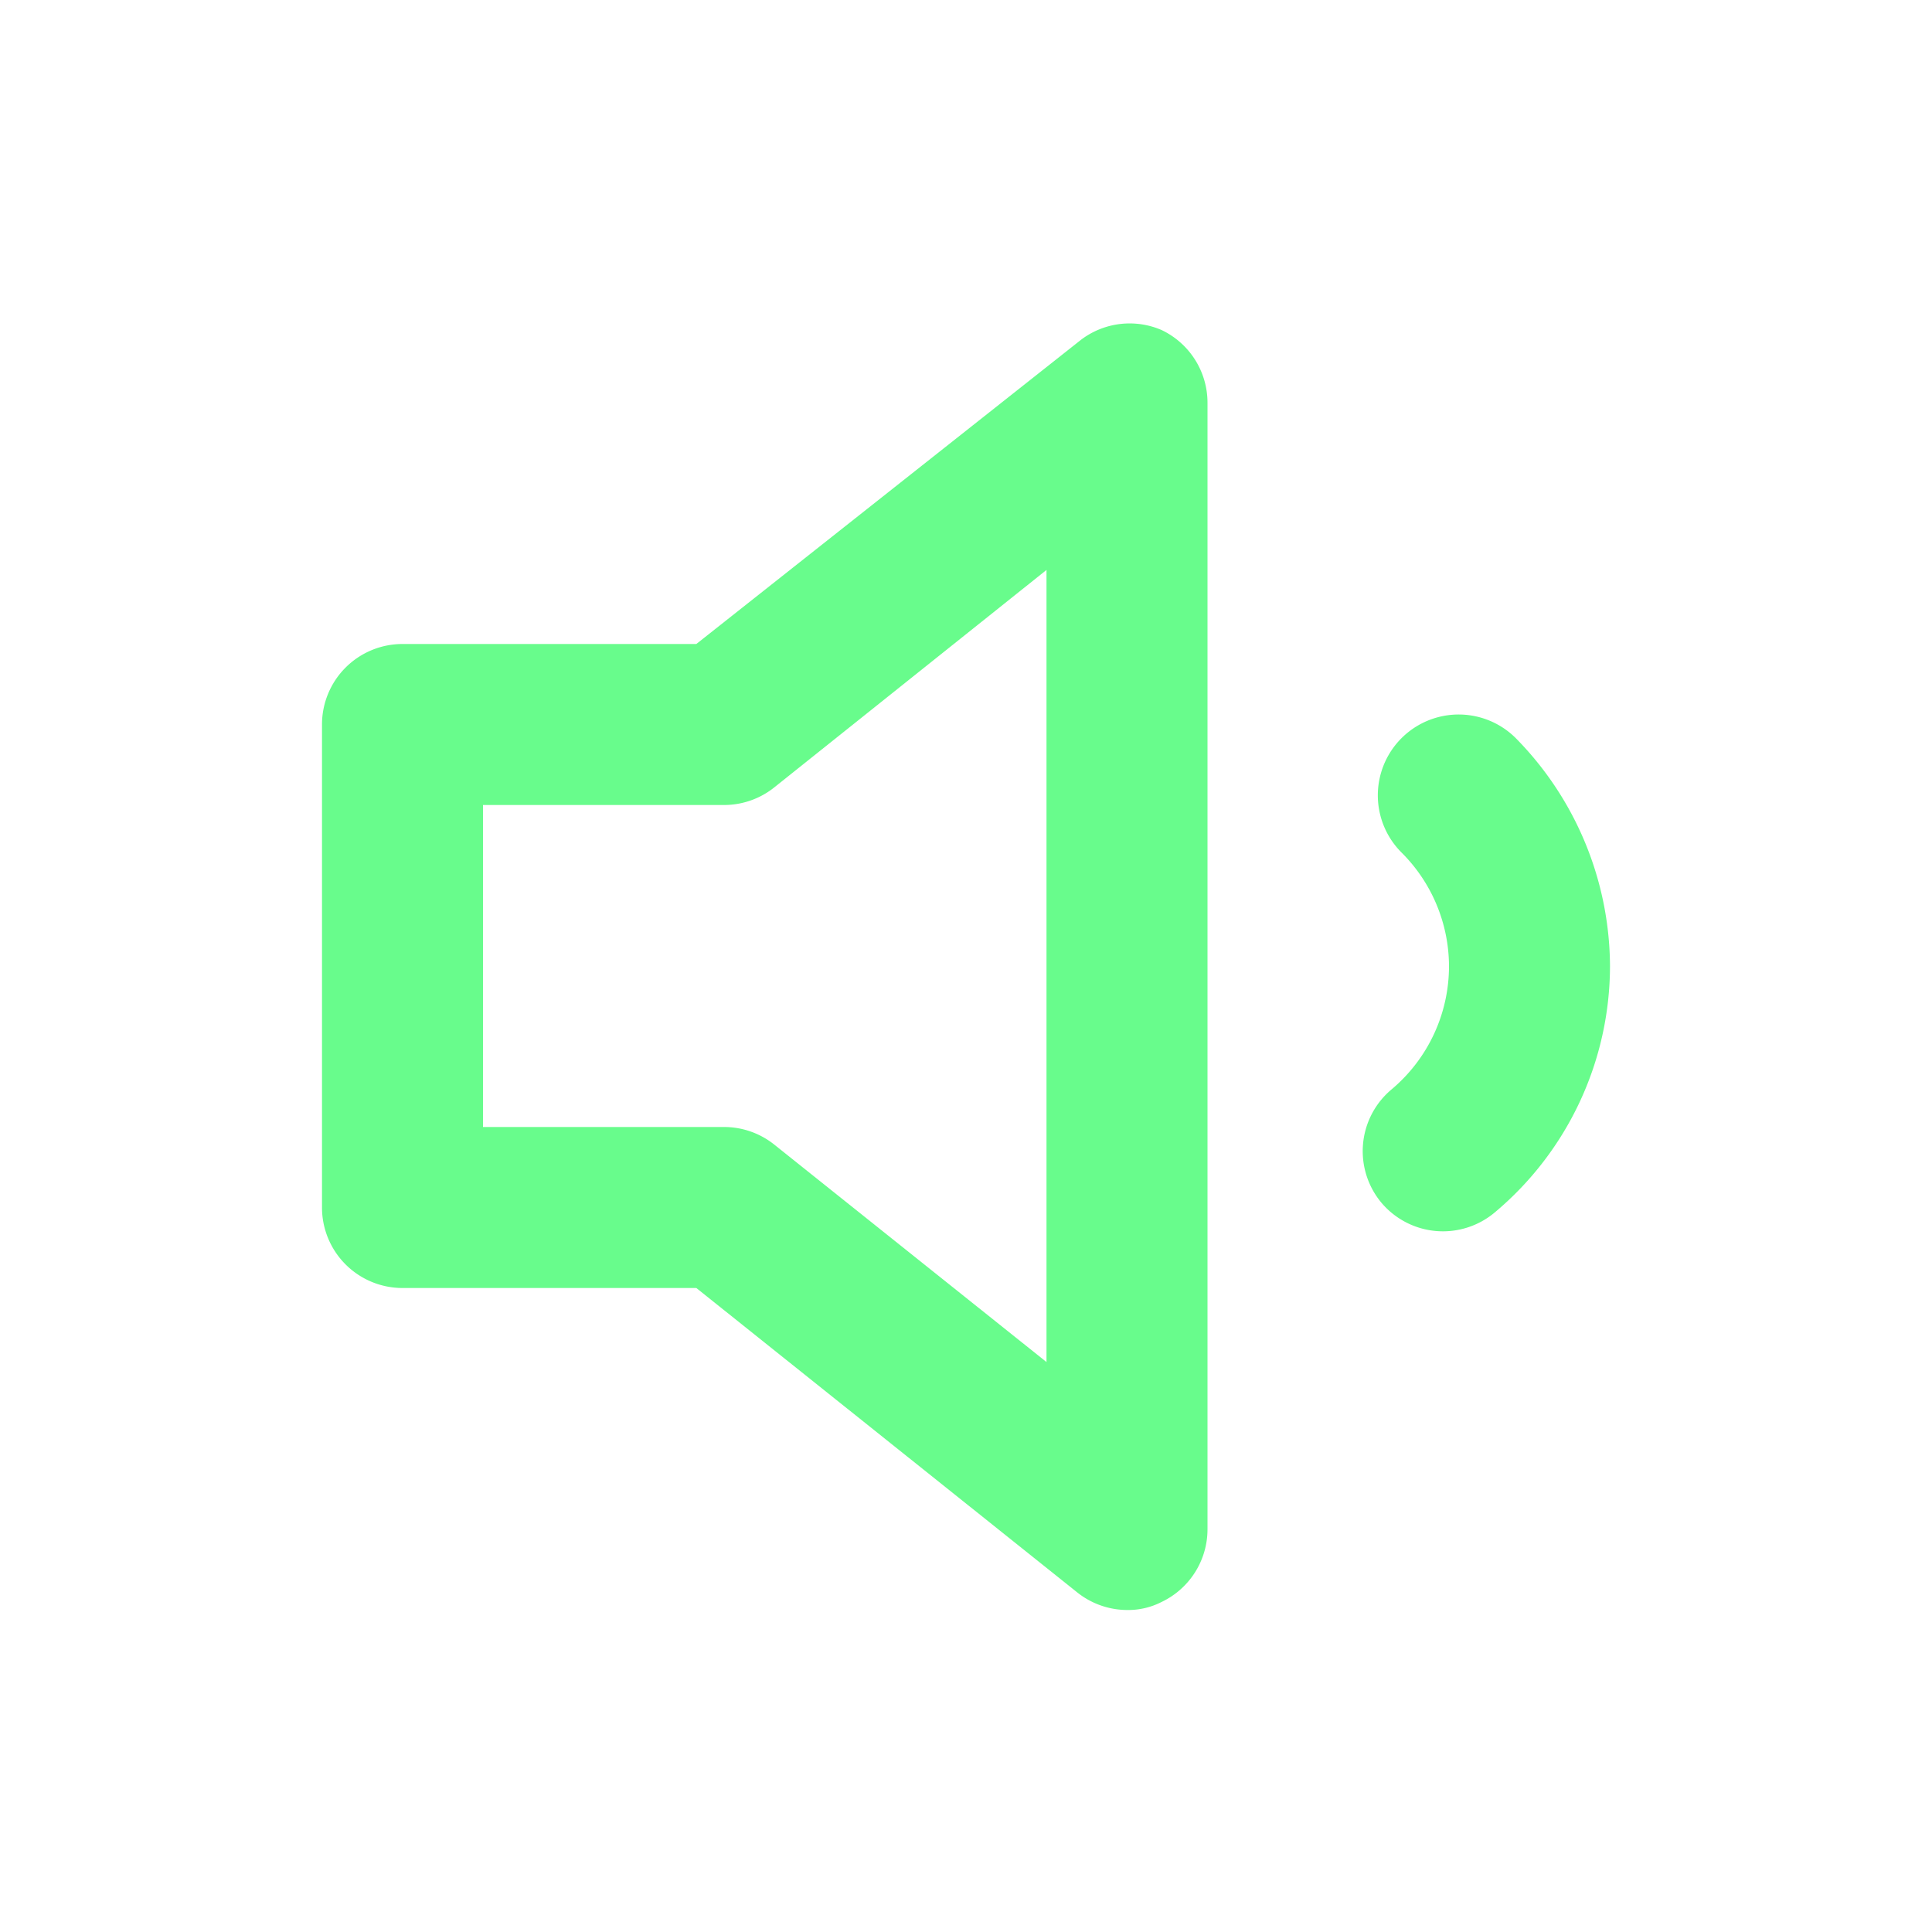 <svg xmlns="http://www.w3.org/2000/svg" viewBox="0 0 24 24"><path fill="#68FC8C" d="M18.83,9.17a1,1,0,1,0-1.42,1.42A2,2,0,0,1,18,12a2,2,0,0,1-.71,1.53,1,1,0,0,0-.13,1.41,1,1,0,0,0,1.41.12A4,4,0,0,0,20,12,4.06,4.06,0,0,0,18.83,9.17ZM14.43,4.1a1,1,0,0,0-1,.12L8.65,8H5A1,1,0,0,0,4,9v6a1,1,0,0,0,1,1H8.65l4.73,3.78A1,1,0,0,0,14,20a.91.91,0,0,0,.43-.1A1,1,0,0,0,15,19V5A1,1,0,0,0,14.43,4.1ZM13,16.92l-3.38-2.7A1,1,0,0,0,9,14H6V10H9a1,1,0,0,0,.62-.22L13,7.08Z"/></svg>